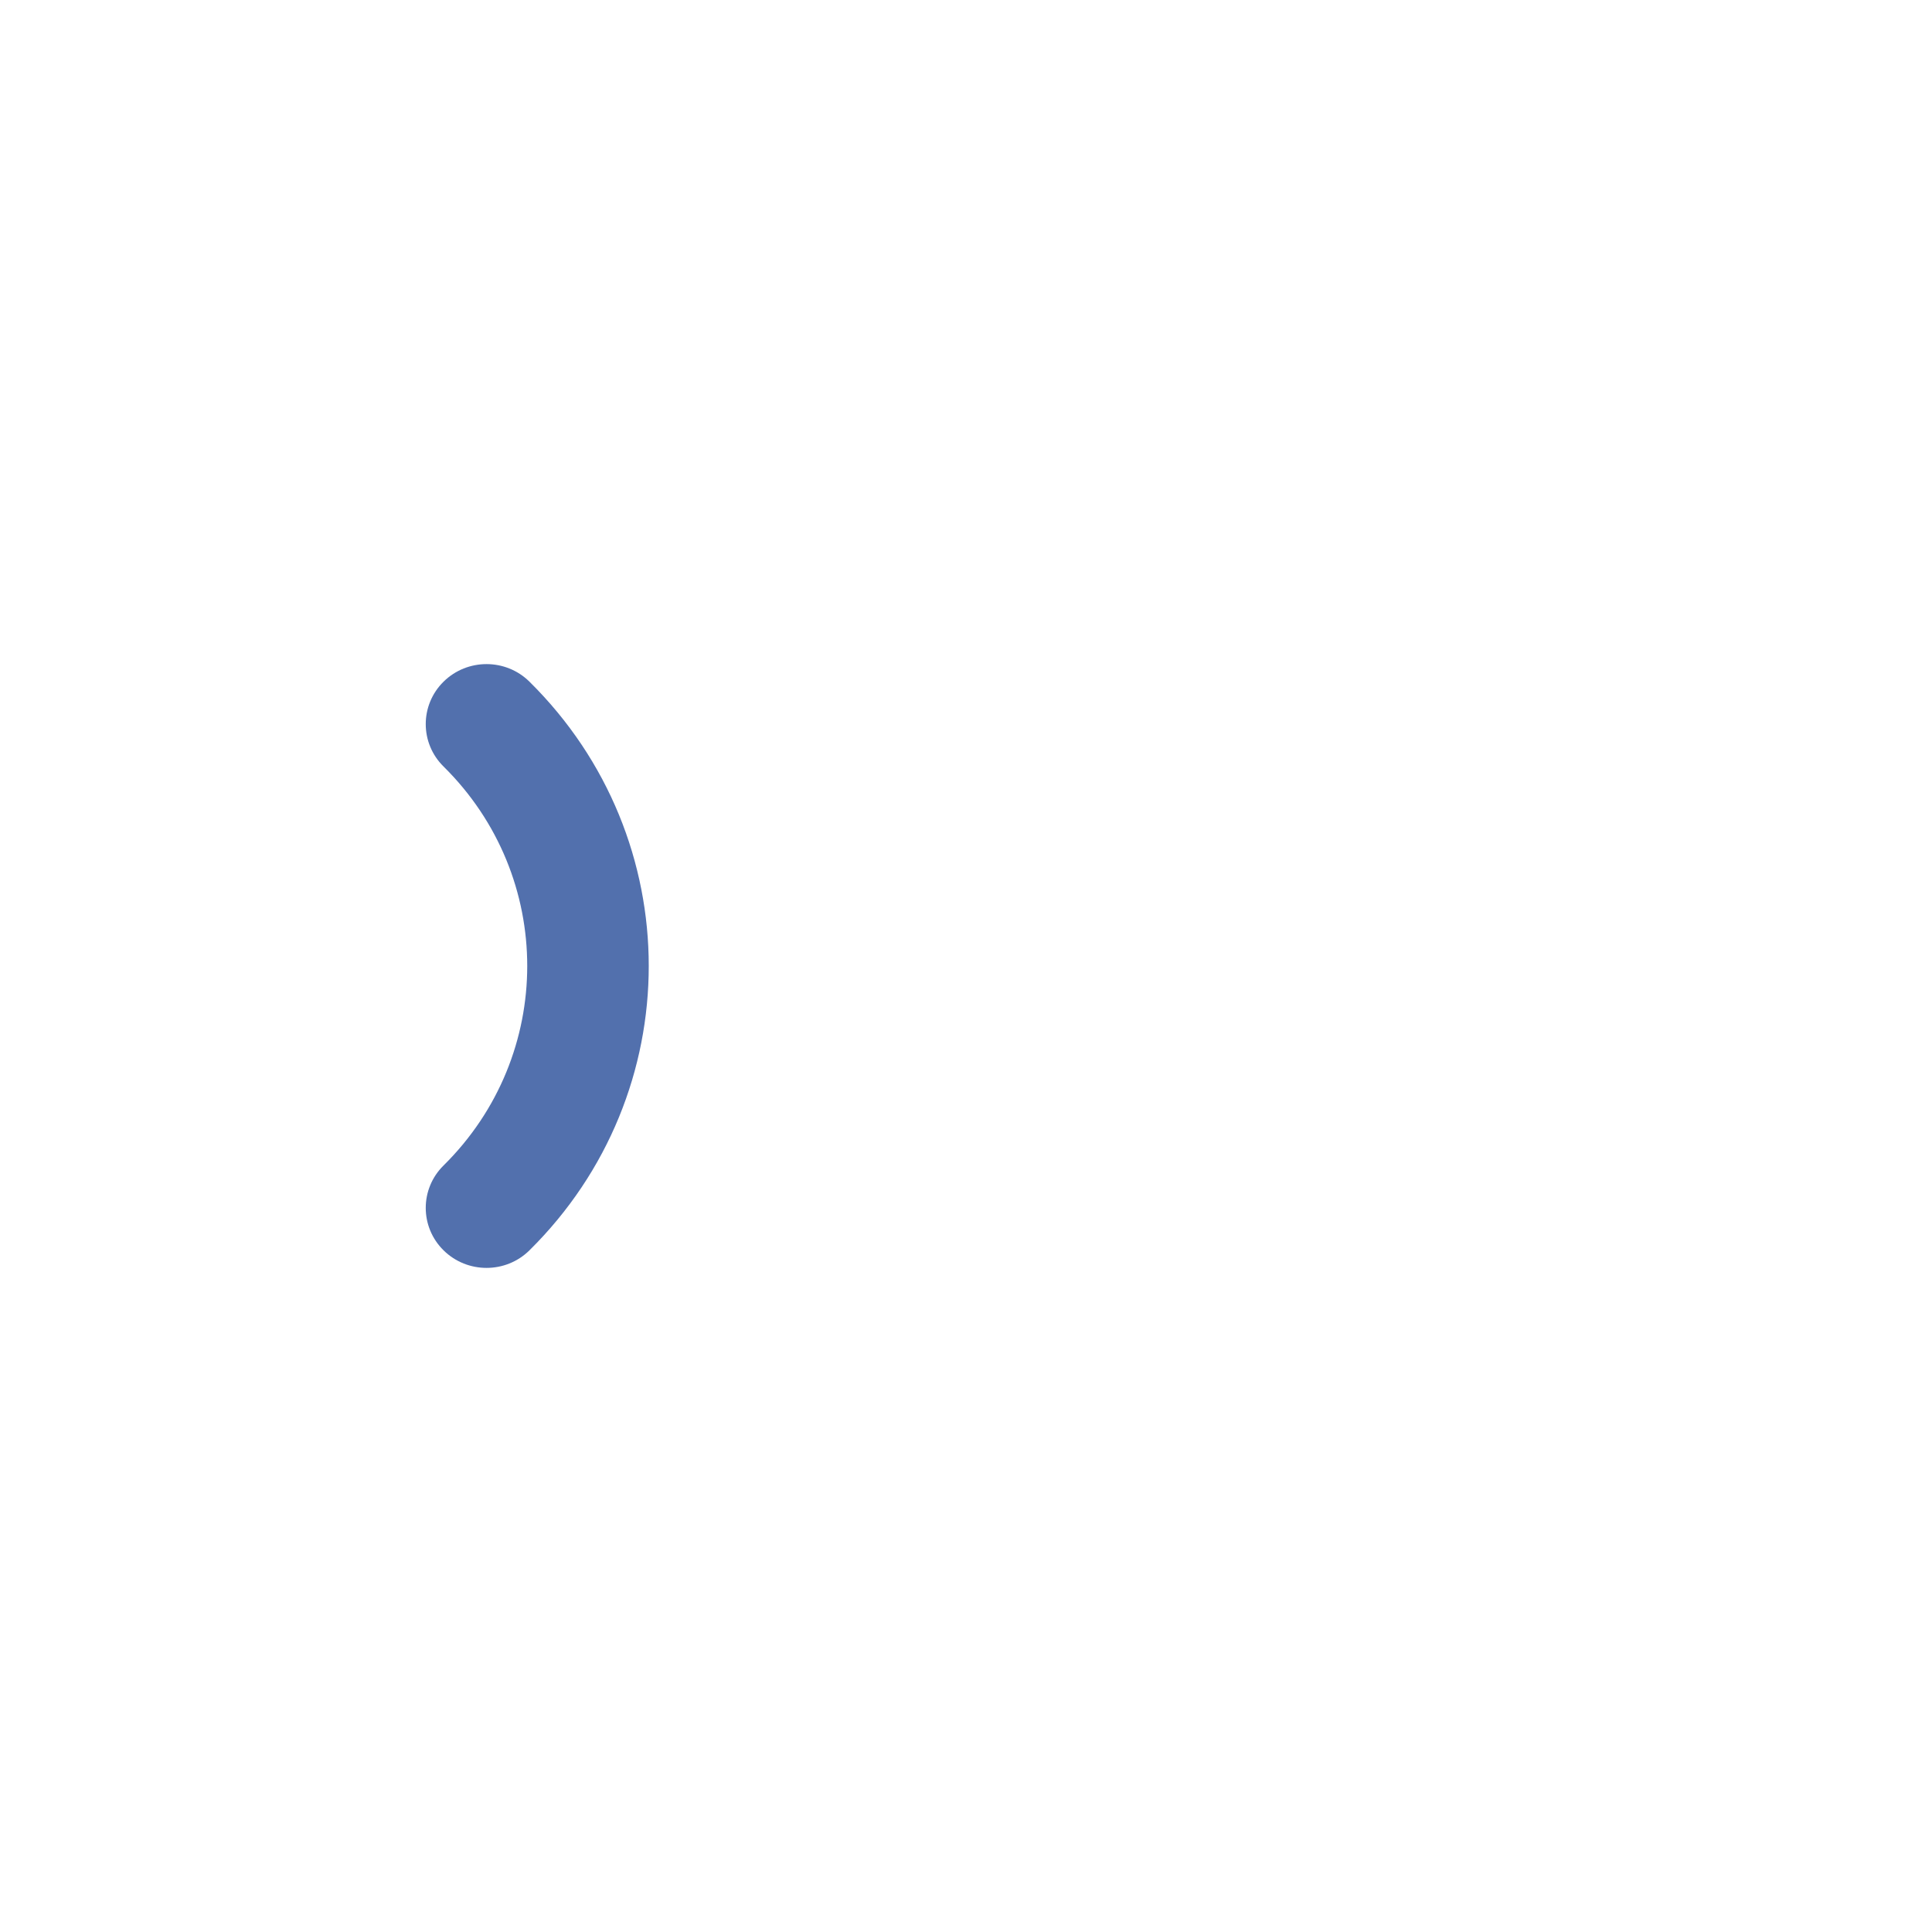 <svg width="24" height="24" viewBox="0 0 24 24" fill="none" xmlns="http://www.w3.org/2000/svg">
<path fill-rule="evenodd" clip-rule="evenodd" d="M5.51 8.468C5.805 8.177 6.283 8.177 6.577 8.468C8.553 10.418 8.553 13.581 6.577 15.532C6.283 15.823 5.805 15.823 5.51 15.532C5.215 15.241 5.215 14.769 5.51 14.478C6.896 13.109 6.896 10.89 5.51 9.522C5.215 9.231 5.215 8.759 5.51 8.468Z" fill="#5270AD"/>
</svg>
